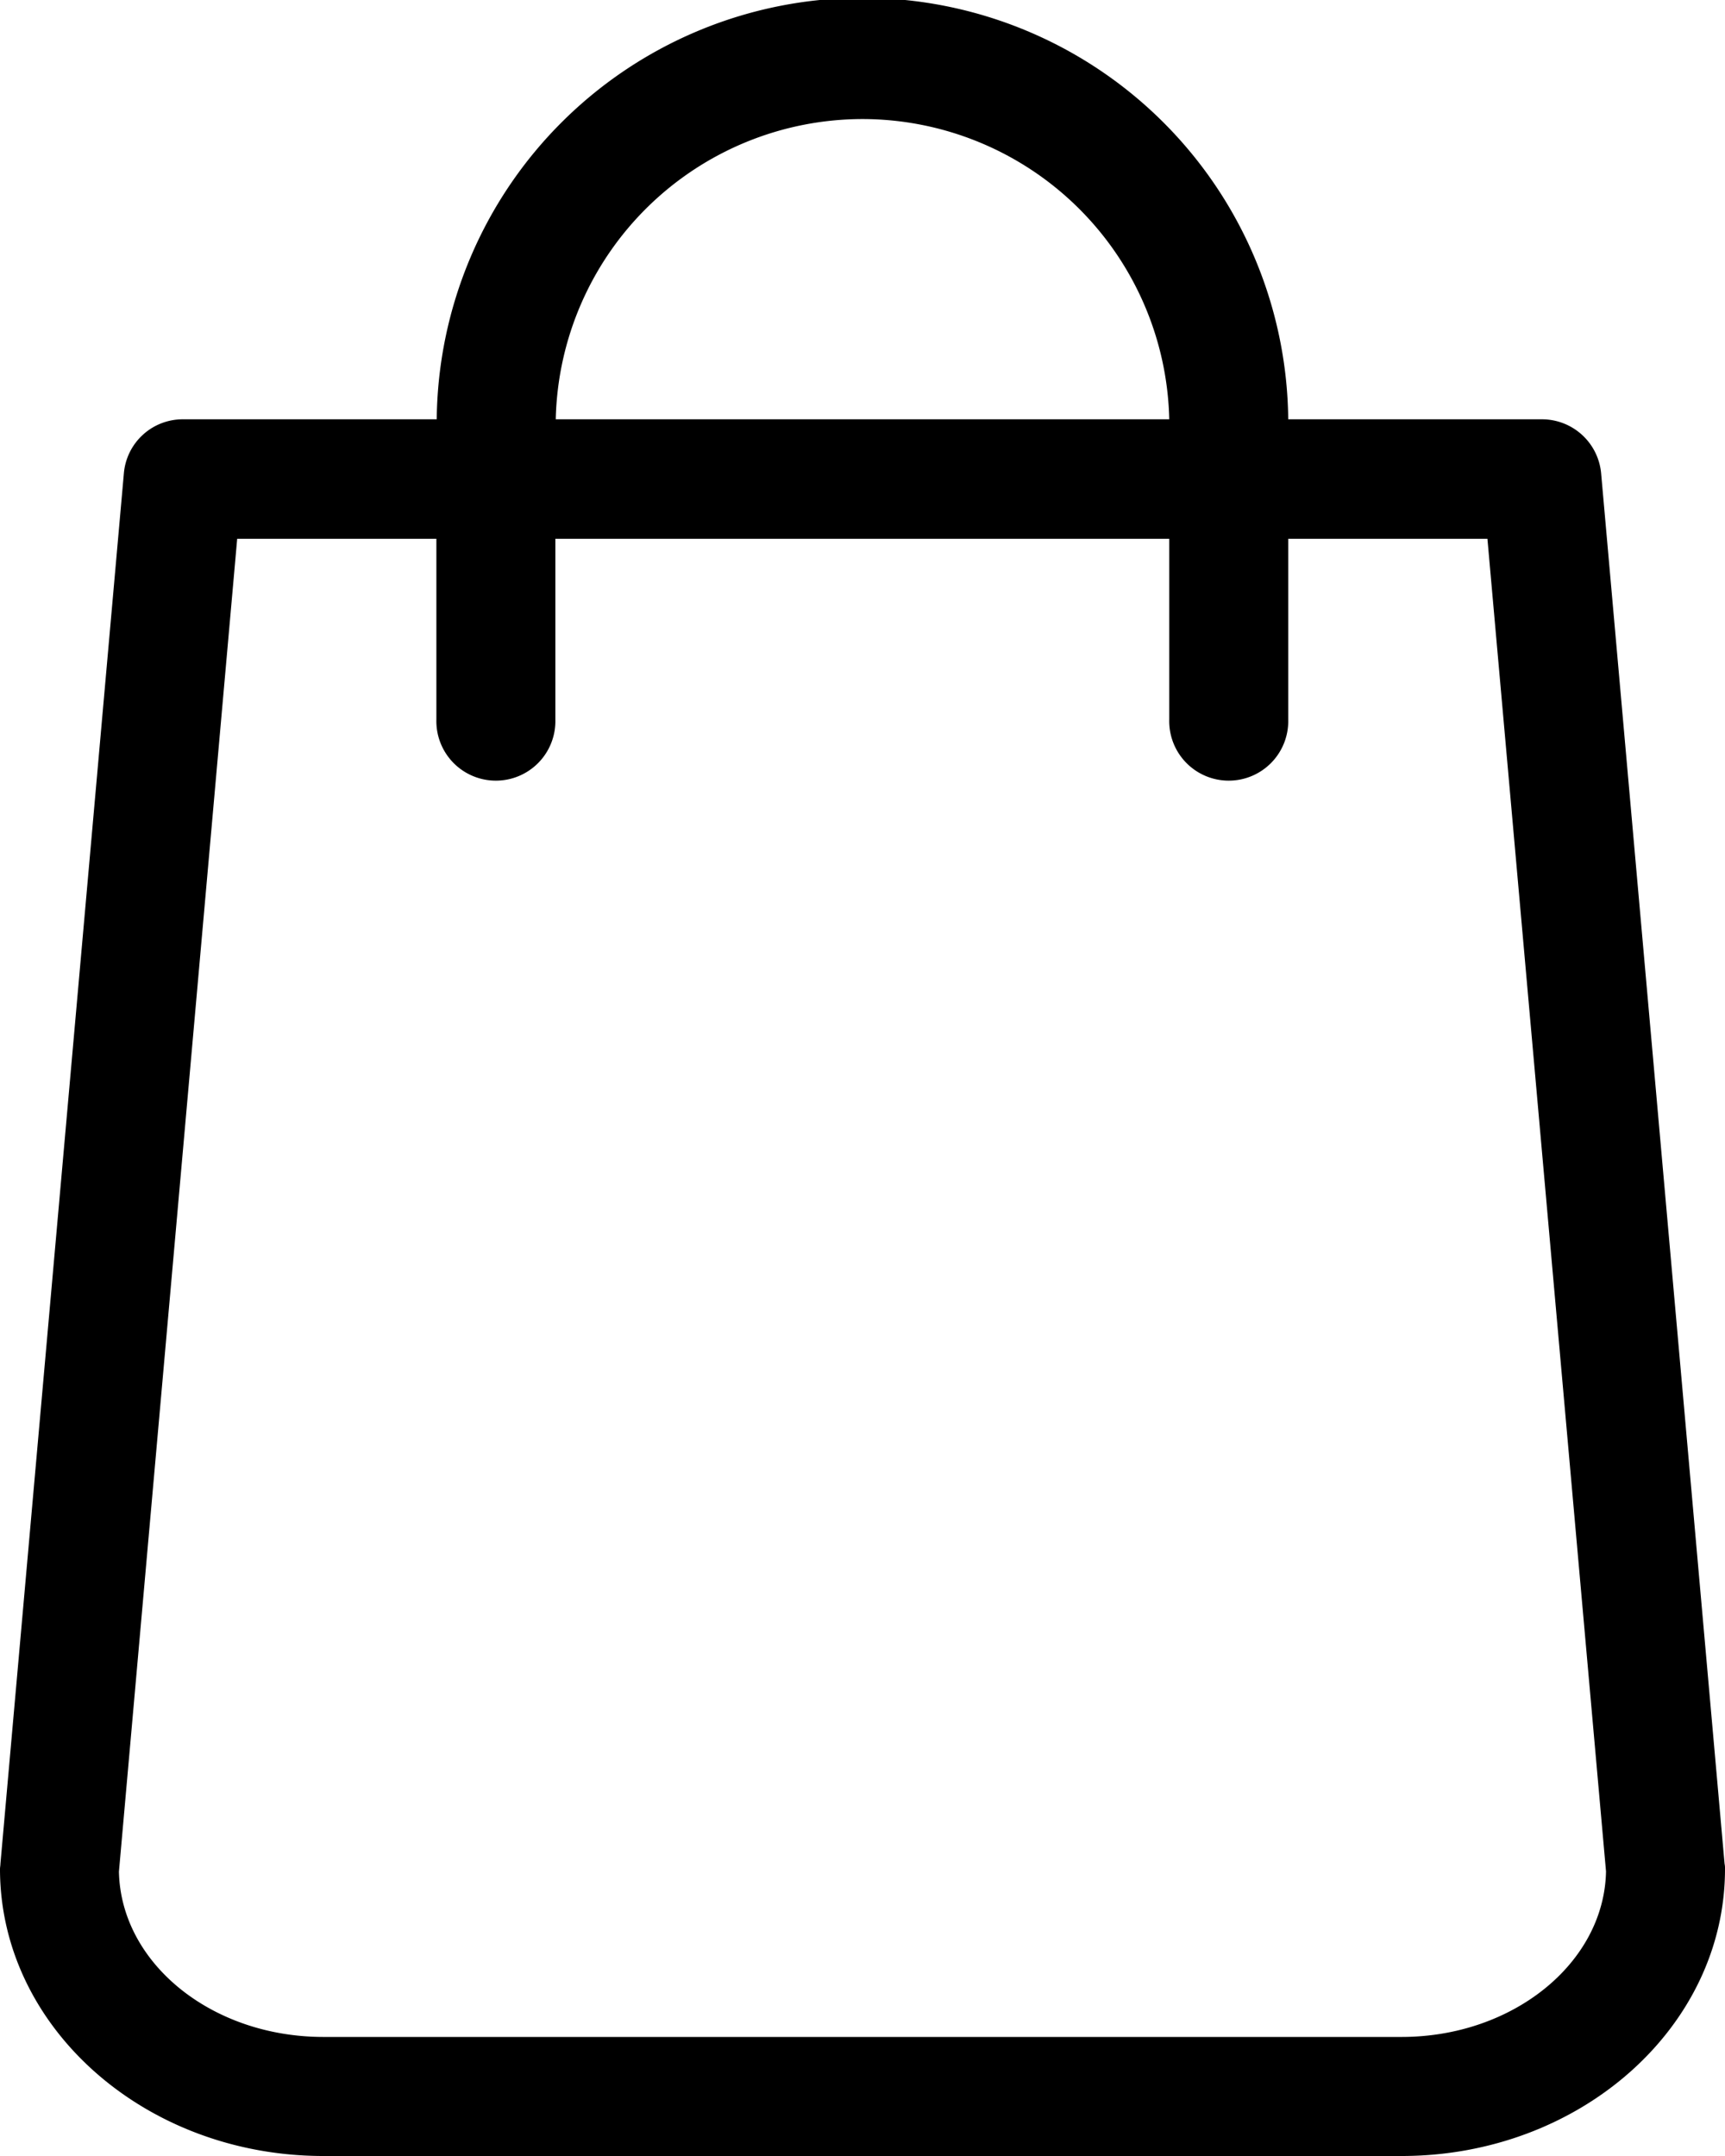 <svg xmlns="http://www.w3.org/2000/svg" width="40" height="50" viewBox="0 0 40 50"><g transform="translate(-48.8)"><path d="M88.79,43.221,85.928,10.982a1.378,1.378,0,0,0-1.369-1.258H78.672a9.873,9.873,0,0,0-19.745,0H53.041a1.37,1.37,0,0,0-1.369,1.258L48.81,43.221c0,.041-.01.082-.01.123C48.8,47.014,52.162,50,56.3,50h25c4.139,0,7.5-2.986,7.5-6.656A.5.5,0,0,0,88.79,43.221ZM68.8,2.761a7.122,7.122,0,0,1,7.113,6.963H61.687A7.122,7.122,0,0,1,68.8,2.761ZM81.3,47.239h-25c-2.6,0-4.7-1.718-4.742-3.834L54.3,12.495h4.619v4.192a1.38,1.38,0,1,0,2.759,0V12.495H75.913v4.192a1.38,1.38,0,1,0,2.759,0V12.495h4.619L86.041,43.4C86,45.521,83.884,47.239,81.3,47.239Z"/></g></svg>